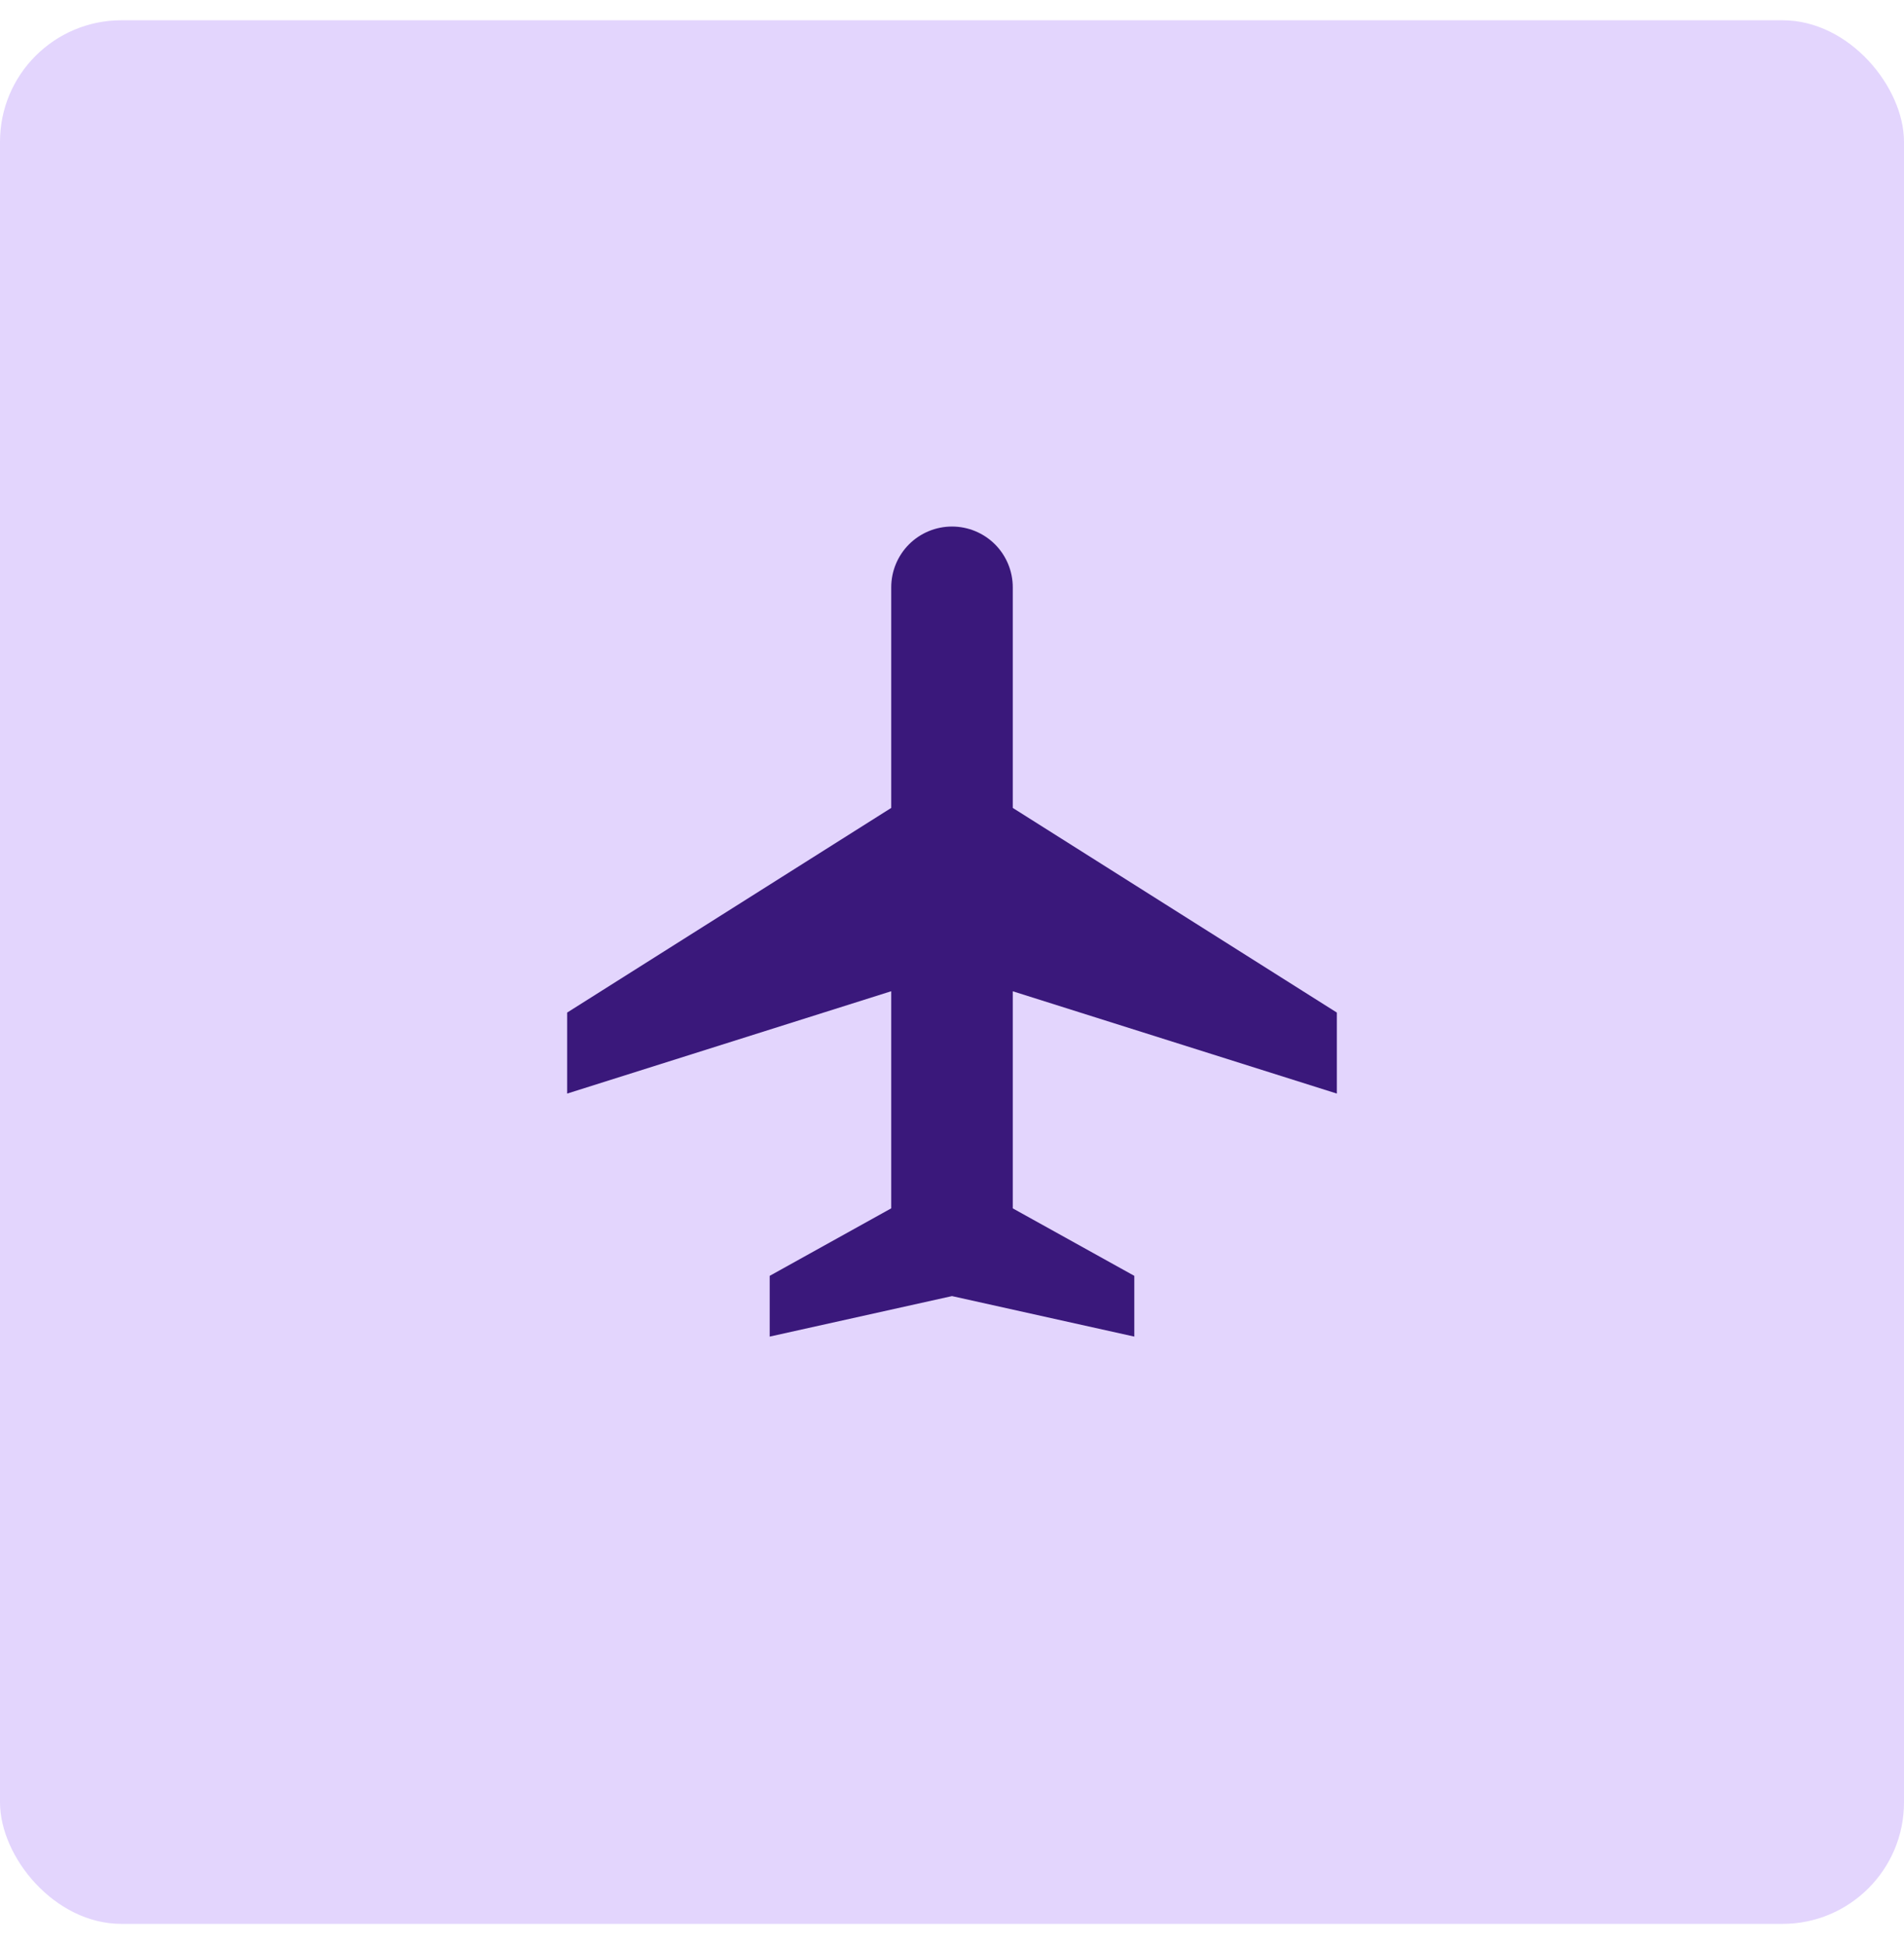 <svg width="47" height="48" viewBox="0 0 47 48" fill="none" xmlns="http://www.w3.org/2000/svg">
<rect y="0.5" width="47" height="47" rx="3" fill="#E3D5FD"/>
<g clip-path="url(#clip0_44_59)">
<path d="M25 19.947L33 25V27L25 24.474V29.834L28 31.5V33L23.5 32L19 33V31.5L22 29.833V24.473L14 27V25L22 19.947V14.5C22 14.102 22.158 13.721 22.439 13.439C22.721 13.158 23.102 13 23.5 13C23.898 13 24.279 13.158 24.561 13.439C24.842 13.721 25 14.102 25 14.5V19.947Z" fill="#3A187B"/>
</g>
<defs>
<clipPath id="clip0_44_59">
<rect width="24" height="24" fill="white" transform="translate(11 11.5)"/>
</clipPath>
</defs>
</svg>
